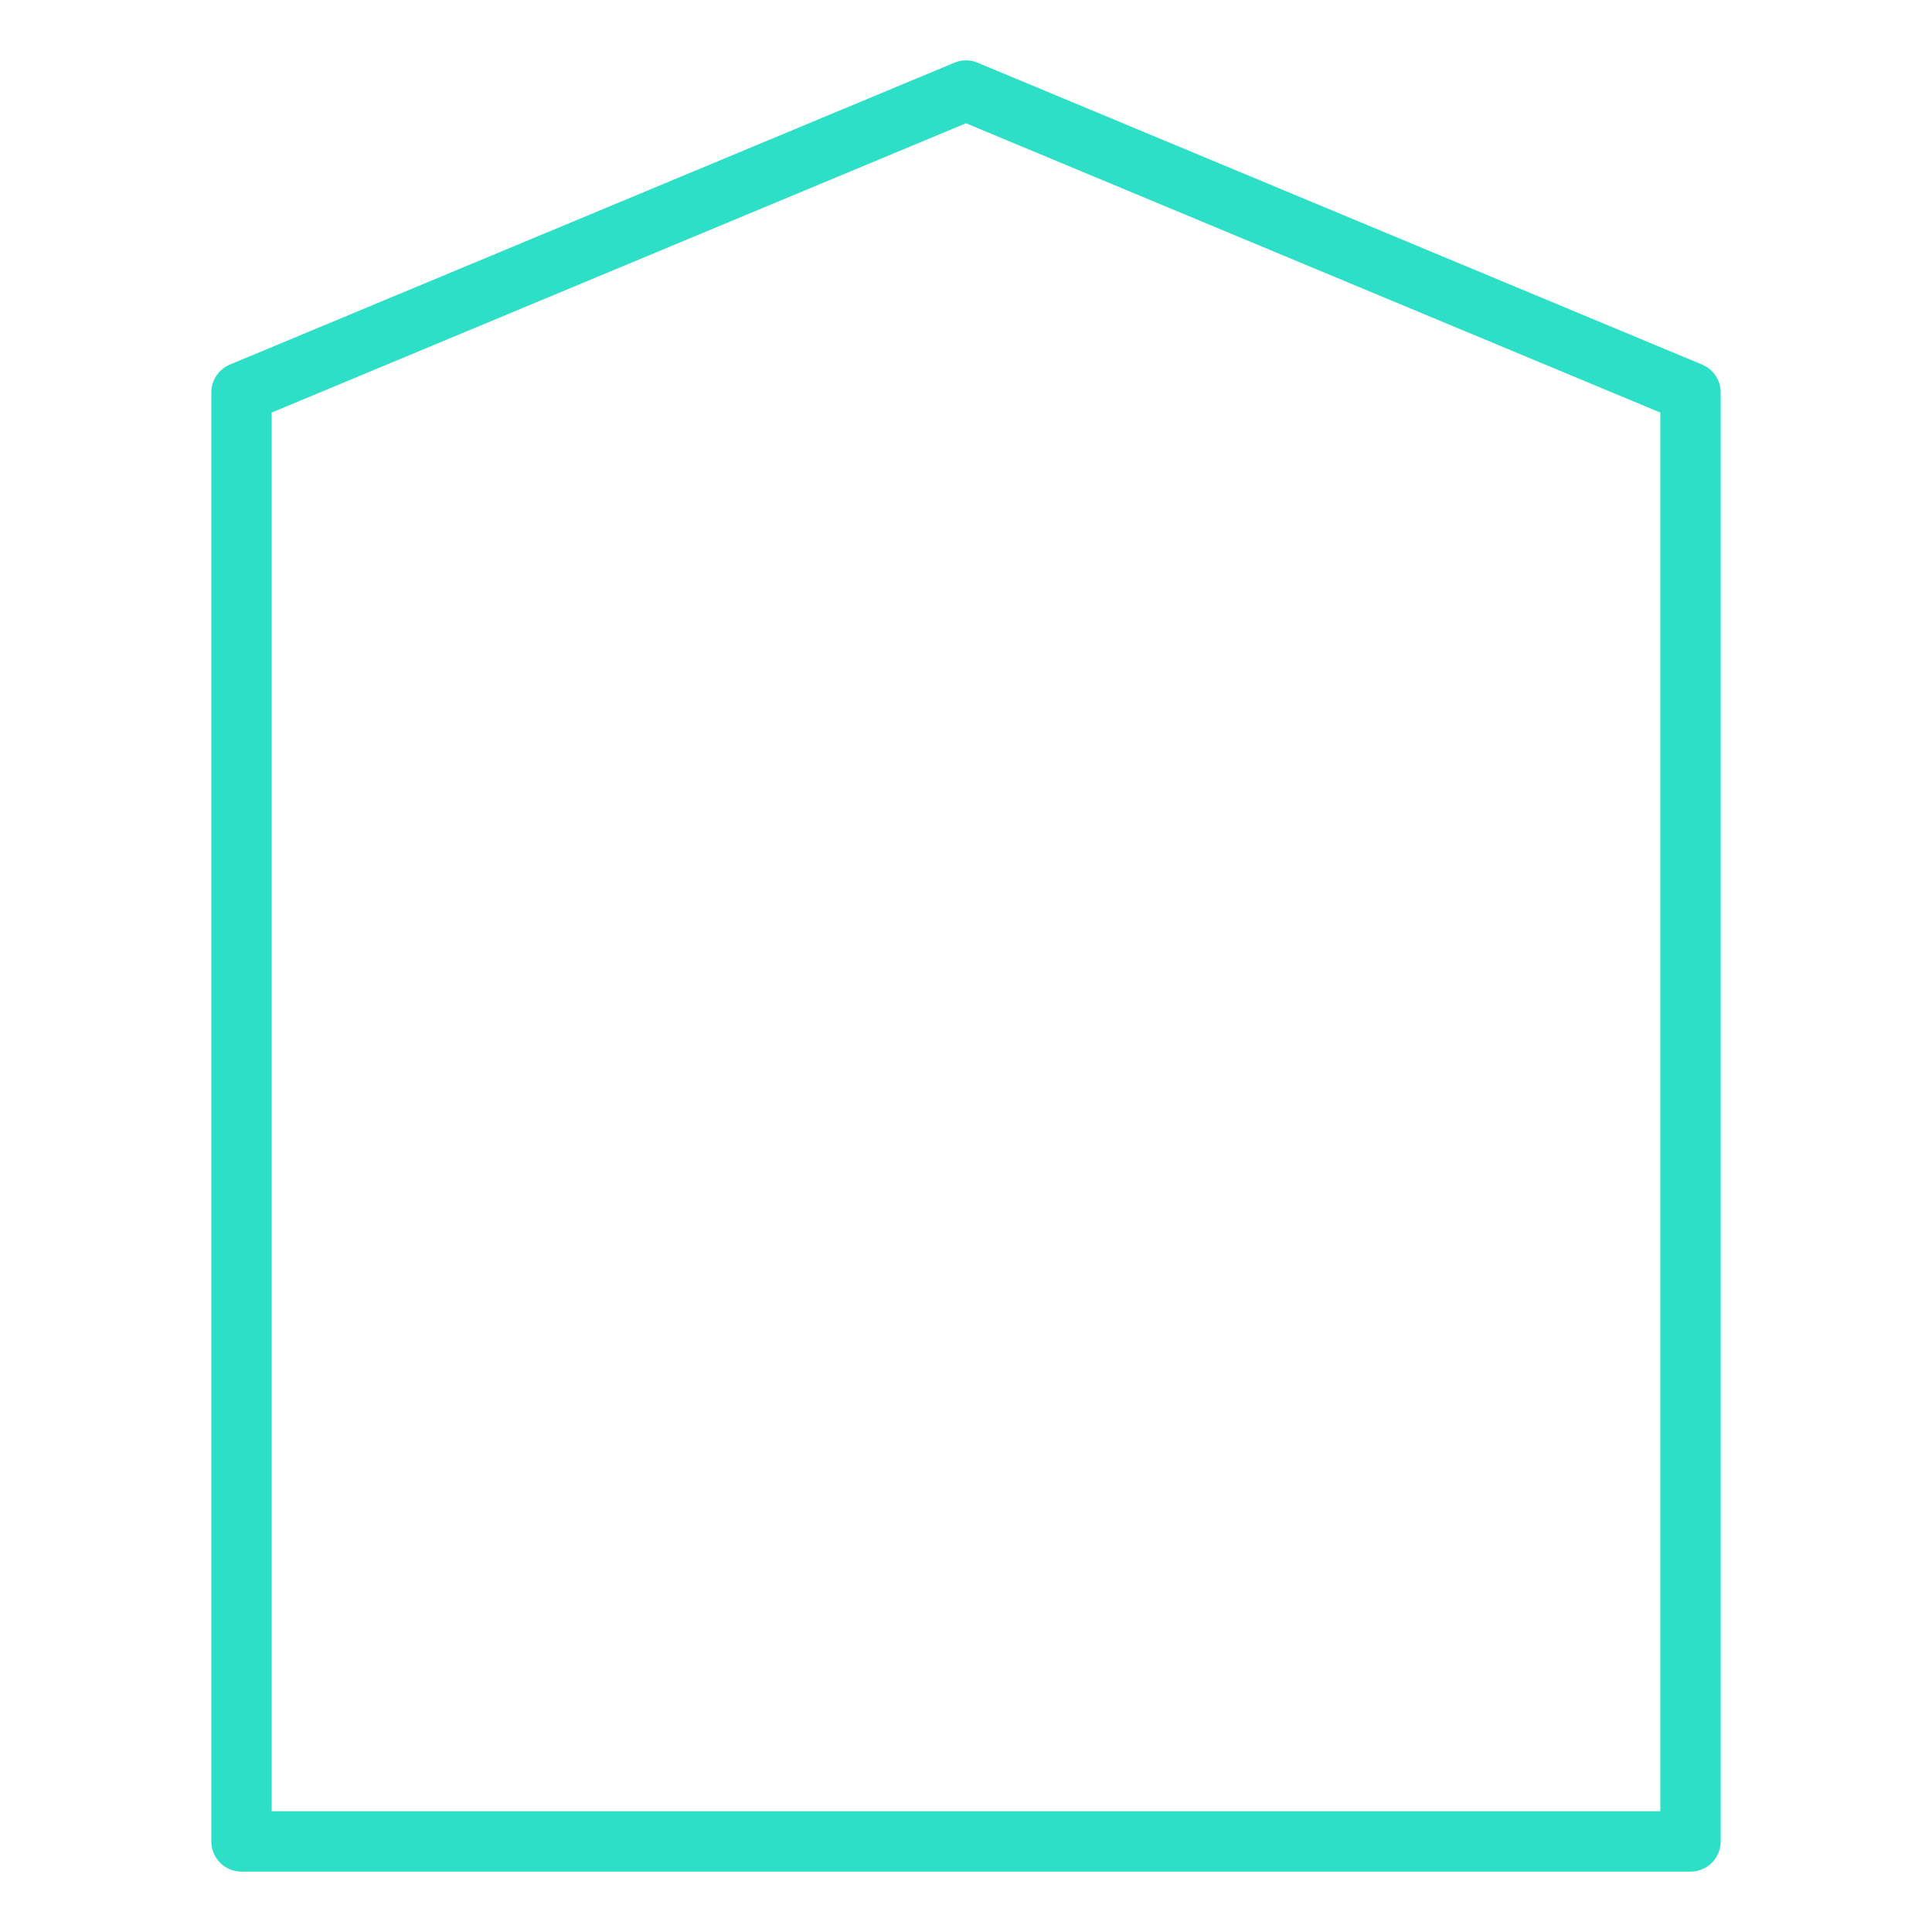 <svg xmlns="http://www.w3.org/2000/svg" viewBox="0 0 64 64" aria-labelledby="title"
aria-describedby="desc" role="img" xmlns:xlink="http://www.w3.org/1999/xlink">
  <title>Tag</title>
  <desc>A line styled icon from Orion Icon Library.</desc>
  <path data-name="layer1"
  fill="none" stroke="#2ddfc7" stroke-miterlimit="10" stroke-width="2" d="M8 13L32 3l24 10v48H8V13z"
  stroke-linejoin="round" stroke-linecap="round"></path>
</svg>